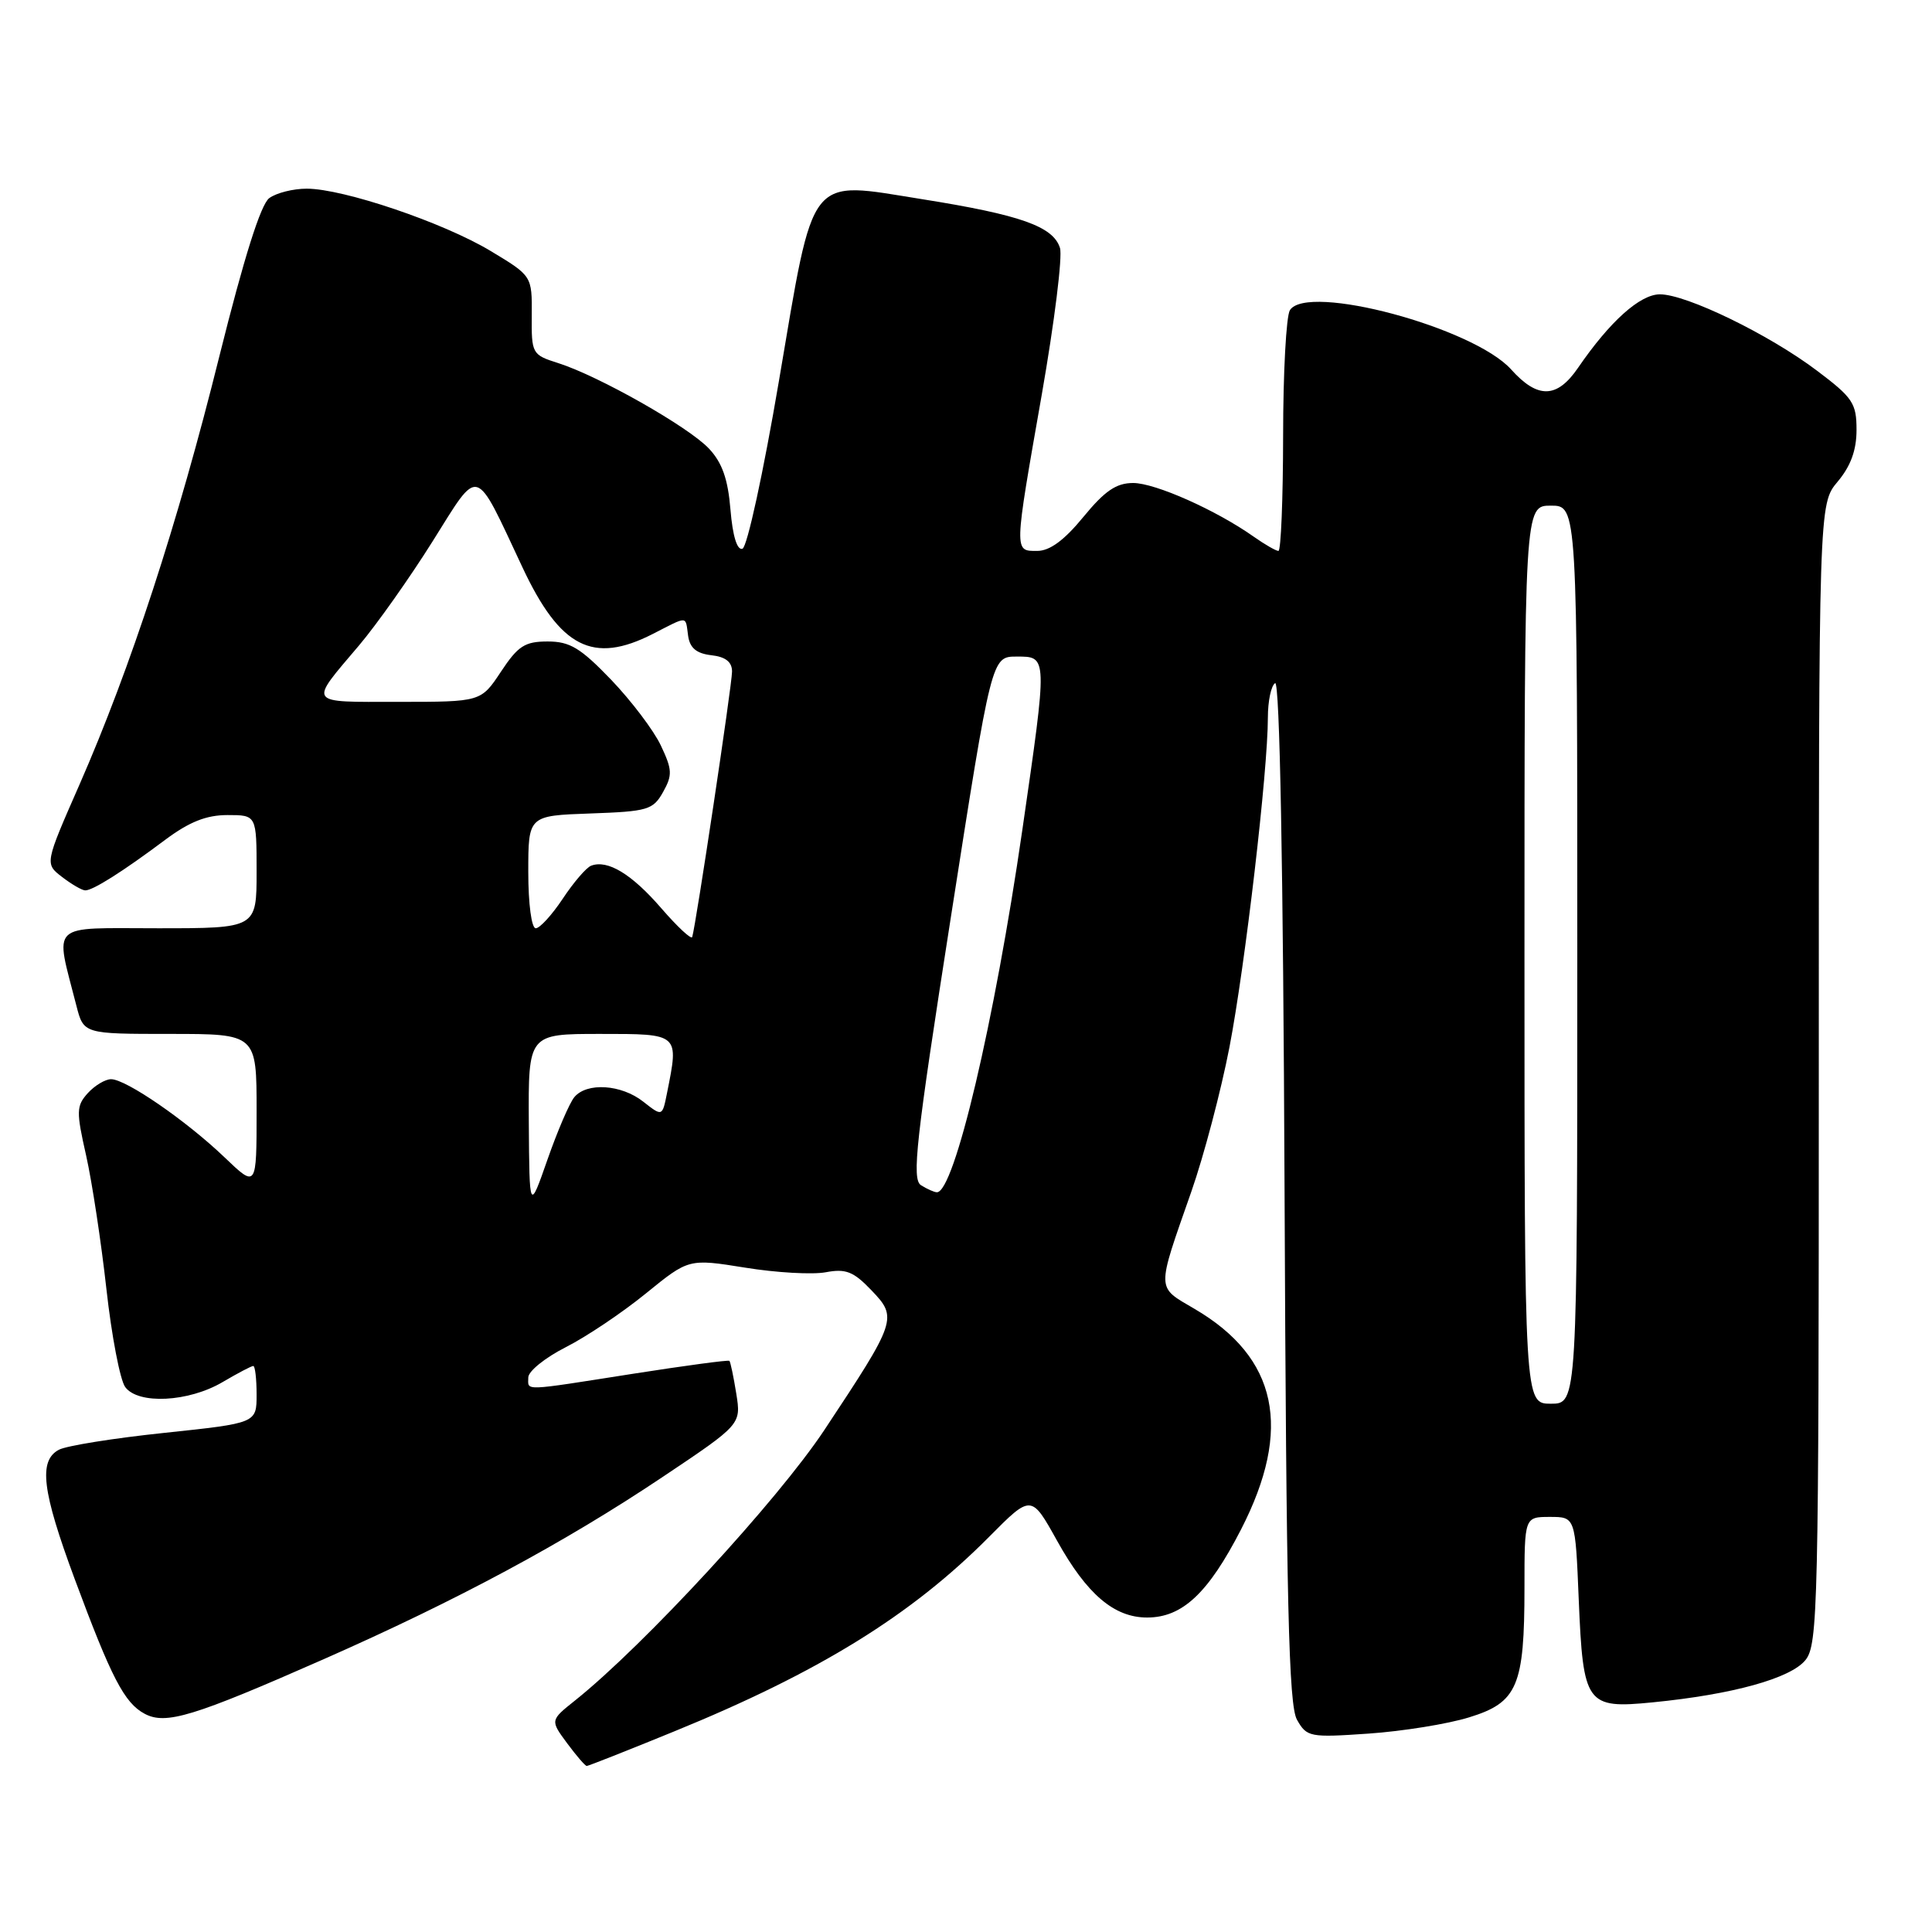 <?xml version="1.0" encoding="UTF-8" standalone="no"?>
<!DOCTYPE svg PUBLIC "-//W3C//DTD SVG 1.1//EN" "http://www.w3.org/Graphics/SVG/1.1/DTD/svg11.dtd" >
<svg xmlns="http://www.w3.org/2000/svg" xmlns:xlink="http://www.w3.org/1999/xlink" version="1.1" viewBox="0 0 256 256">
 <g >
 <path fill="currentColor"
d=" M 89.31 229.43 C 108.50 221.60 120.76 214.03 131.07 203.63 C 136.65 198.01 136.65 198.01 140.07 204.16 C 144.02 211.26 147.63 214.33 152.00 214.33 C 156.67 214.33 160.10 211.11 164.45 202.65 C 171.29 189.32 169.30 179.88 158.28 173.43 C 153.18 170.43 153.20 171.21 157.86 157.89 C 159.52 153.15 161.79 144.54 162.91 138.75 C 164.99 127.94 168.00 102.16 168.00 95.09 C 168.00 92.90 168.43 90.85 168.96 90.52 C 169.57 90.15 170.03 114.72 170.21 157.72 C 170.44 212.55 170.76 225.96 171.86 227.88 C 173.16 230.17 173.55 230.25 181.36 229.71 C 185.84 229.40 191.82 228.44 194.66 227.56 C 201.08 225.59 202.00 223.43 202.00 210.35 C 202.00 201.00 202.00 201.00 205.37 201.00 C 208.74 201.00 208.74 201.00 209.19 211.93 C 209.77 225.87 210.18 226.44 218.99 225.57 C 229.56 224.53 237.26 222.40 239.23 219.97 C 240.89 217.92 241.00 213.06 241.00 142.28 C 241.00 66.79 241.00 66.79 243.50 63.82 C 245.23 61.76 246.00 59.65 246.00 56.96 C 246.00 53.43 245.51 52.69 240.75 49.11 C 234.41 44.32 223.46 39.00 219.95 39.00 C 217.31 39.00 213.31 42.59 209.09 48.75 C 206.31 52.81 203.75 52.87 200.24 48.96 C 195.23 43.39 173.20 37.49 170.92 41.10 C 170.43 41.87 170.02 49.36 170.02 57.75 C 170.01 66.14 169.73 73.00 169.40 73.00 C 169.08 73.00 167.61 72.16 166.15 71.13 C 161.16 67.60 153.07 64.00 150.15 64.00 C 147.91 64.00 146.39 65.04 143.55 68.50 C 141.02 71.59 139.10 73.00 137.43 73.00 C 134.35 73.00 134.34 73.35 138.05 52.23 C 139.72 42.68 140.81 33.96 140.45 32.85 C 139.55 30.00 135.22 28.47 122.23 26.40 C 106.89 23.96 107.95 22.62 103.21 50.49 C 101.15 62.62 99.00 72.51 98.38 72.71 C 97.67 72.95 97.08 71.02 96.79 67.53 C 96.46 63.48 95.69 61.30 93.94 59.44 C 91.25 56.57 79.34 49.82 73.96 48.11 C 70.49 47.01 70.42 46.87 70.46 41.77 C 70.50 36.56 70.50 36.56 65.00 33.25 C 58.75 29.49 45.50 25.00 40.64 25.00 C 38.85 25.00 36.62 25.56 35.68 26.25 C 34.55 27.08 32.33 34.13 29.07 47.19 C 23.55 69.41 17.29 88.54 10.53 103.97 C 5.93 114.44 5.93 114.44 8.22 116.20 C 9.47 117.16 10.85 117.97 11.29 117.98 C 12.28 118.01 16.27 115.49 21.89 111.28 C 25.08 108.90 27.34 108.00 30.14 108.00 C 34.00 108.00 34.00 108.00 34.00 115.50 C 34.00 123.00 34.00 123.00 20.92 123.00 C 6.31 123.00 7.27 122.08 10.12 133.25 C 11.08 137.00 11.08 137.00 22.54 137.00 C 34.00 137.00 34.00 137.00 34.00 147.21 C 34.00 157.42 34.00 157.42 29.75 153.35 C 24.68 148.50 16.70 143.00 14.72 143.00 C 13.95 143.00 12.56 143.83 11.63 144.85 C 10.11 146.54 10.09 147.27 11.41 153.10 C 12.20 156.62 13.41 164.59 14.10 170.80 C 14.79 177.02 15.91 182.86 16.59 183.79 C 18.30 186.13 24.99 185.79 29.50 183.13 C 31.49 181.96 33.31 181.00 33.56 181.00 C 33.80 181.00 34.00 182.70 34.00 184.79 C 34.00 188.57 34.00 188.57 21.80 189.86 C 15.10 190.56 8.80 191.57 7.80 192.10 C 5.08 193.56 5.57 197.55 9.88 209.18 C 14.76 222.33 16.48 225.65 19.16 227.08 C 21.96 228.58 25.59 227.48 42.94 219.83 C 60.58 212.05 74.78 204.42 87.75 195.74 C 98.21 188.74 98.21 188.74 97.56 184.66 C 97.20 182.41 96.79 180.46 96.65 180.32 C 96.52 180.18 90.80 180.95 83.95 182.02 C 68.97 184.37 70.00 184.33 70.00 182.52 C 70.00 181.70 72.23 179.90 74.95 178.52 C 77.68 177.14 82.46 173.93 85.58 171.39 C 91.26 166.77 91.26 166.77 98.74 167.97 C 102.85 168.64 107.66 168.91 109.42 168.58 C 112.08 168.08 113.09 168.48 115.47 170.97 C 118.96 174.61 118.84 174.98 109.22 189.50 C 103.05 198.80 85.35 218.01 76.20 225.32 C 72.90 227.95 72.90 227.95 75.14 230.98 C 76.37 232.64 77.54 234.00 77.75 234.00 C 77.95 234.00 83.16 231.95 89.31 229.43 Z  M 202.00 126.50 C 202.00 67.00 202.00 67.00 205.50 67.00 C 209.00 67.00 209.00 67.00 209.00 126.50 C 209.00 186.00 209.00 186.00 205.50 186.00 C 202.00 186.00 202.00 186.00 202.00 126.50 Z  M 70.07 148.75 C 70.00 137.00 70.00 137.00 79.50 137.00 C 90.07 137.00 89.97 136.91 88.38 144.85 C 87.76 147.96 87.76 147.96 85.24 145.98 C 82.33 143.68 77.75 143.39 76.10 145.38 C 75.46 146.15 73.87 149.86 72.55 153.63 C 70.15 160.50 70.15 160.50 70.07 148.75 Z  M 122.04 157.05 C 120.79 156.26 121.35 151.23 125.99 121.56 C 131.39 87.00 131.39 87.00 134.70 87.00 C 138.83 87.00 138.82 86.77 135.46 110.00 C 131.78 135.40 126.44 158.04 124.14 157.98 C 123.79 157.98 122.84 157.55 122.04 157.05 Z  M 87.61 120.33 C 83.70 115.81 80.51 113.88 78.33 114.71 C 77.69 114.95 76.00 116.92 74.57 119.08 C 73.14 121.23 71.53 123.00 70.99 123.00 C 70.43 123.00 70.00 119.78 70.00 115.54 C 70.00 108.08 70.00 108.08 78.22 107.79 C 85.84 107.52 86.53 107.32 87.86 104.95 C 89.12 102.70 89.08 101.98 87.56 98.77 C 86.62 96.78 83.65 92.86 80.98 90.07 C 76.92 85.85 75.52 85.00 72.57 85.00 C 69.55 85.00 68.64 85.58 66.38 89.00 C 63.73 93.00 63.73 93.00 52.81 93.00 C 40.56 93.00 40.87 93.44 47.60 85.49 C 49.93 82.73 54.30 76.55 57.31 71.75 C 63.62 61.71 62.79 61.47 69.23 75.18 C 74.23 85.83 78.57 88.05 86.50 84.00 C 91.26 81.57 90.80 81.55 91.18 84.25 C 91.41 85.86 92.28 86.59 94.25 86.82 C 96.14 87.03 97.00 87.71 97.00 88.98 C 97.00 90.72 92.19 122.74 91.72 124.16 C 91.60 124.53 89.75 122.80 87.61 120.33 Z "/>
</g>
</svg>